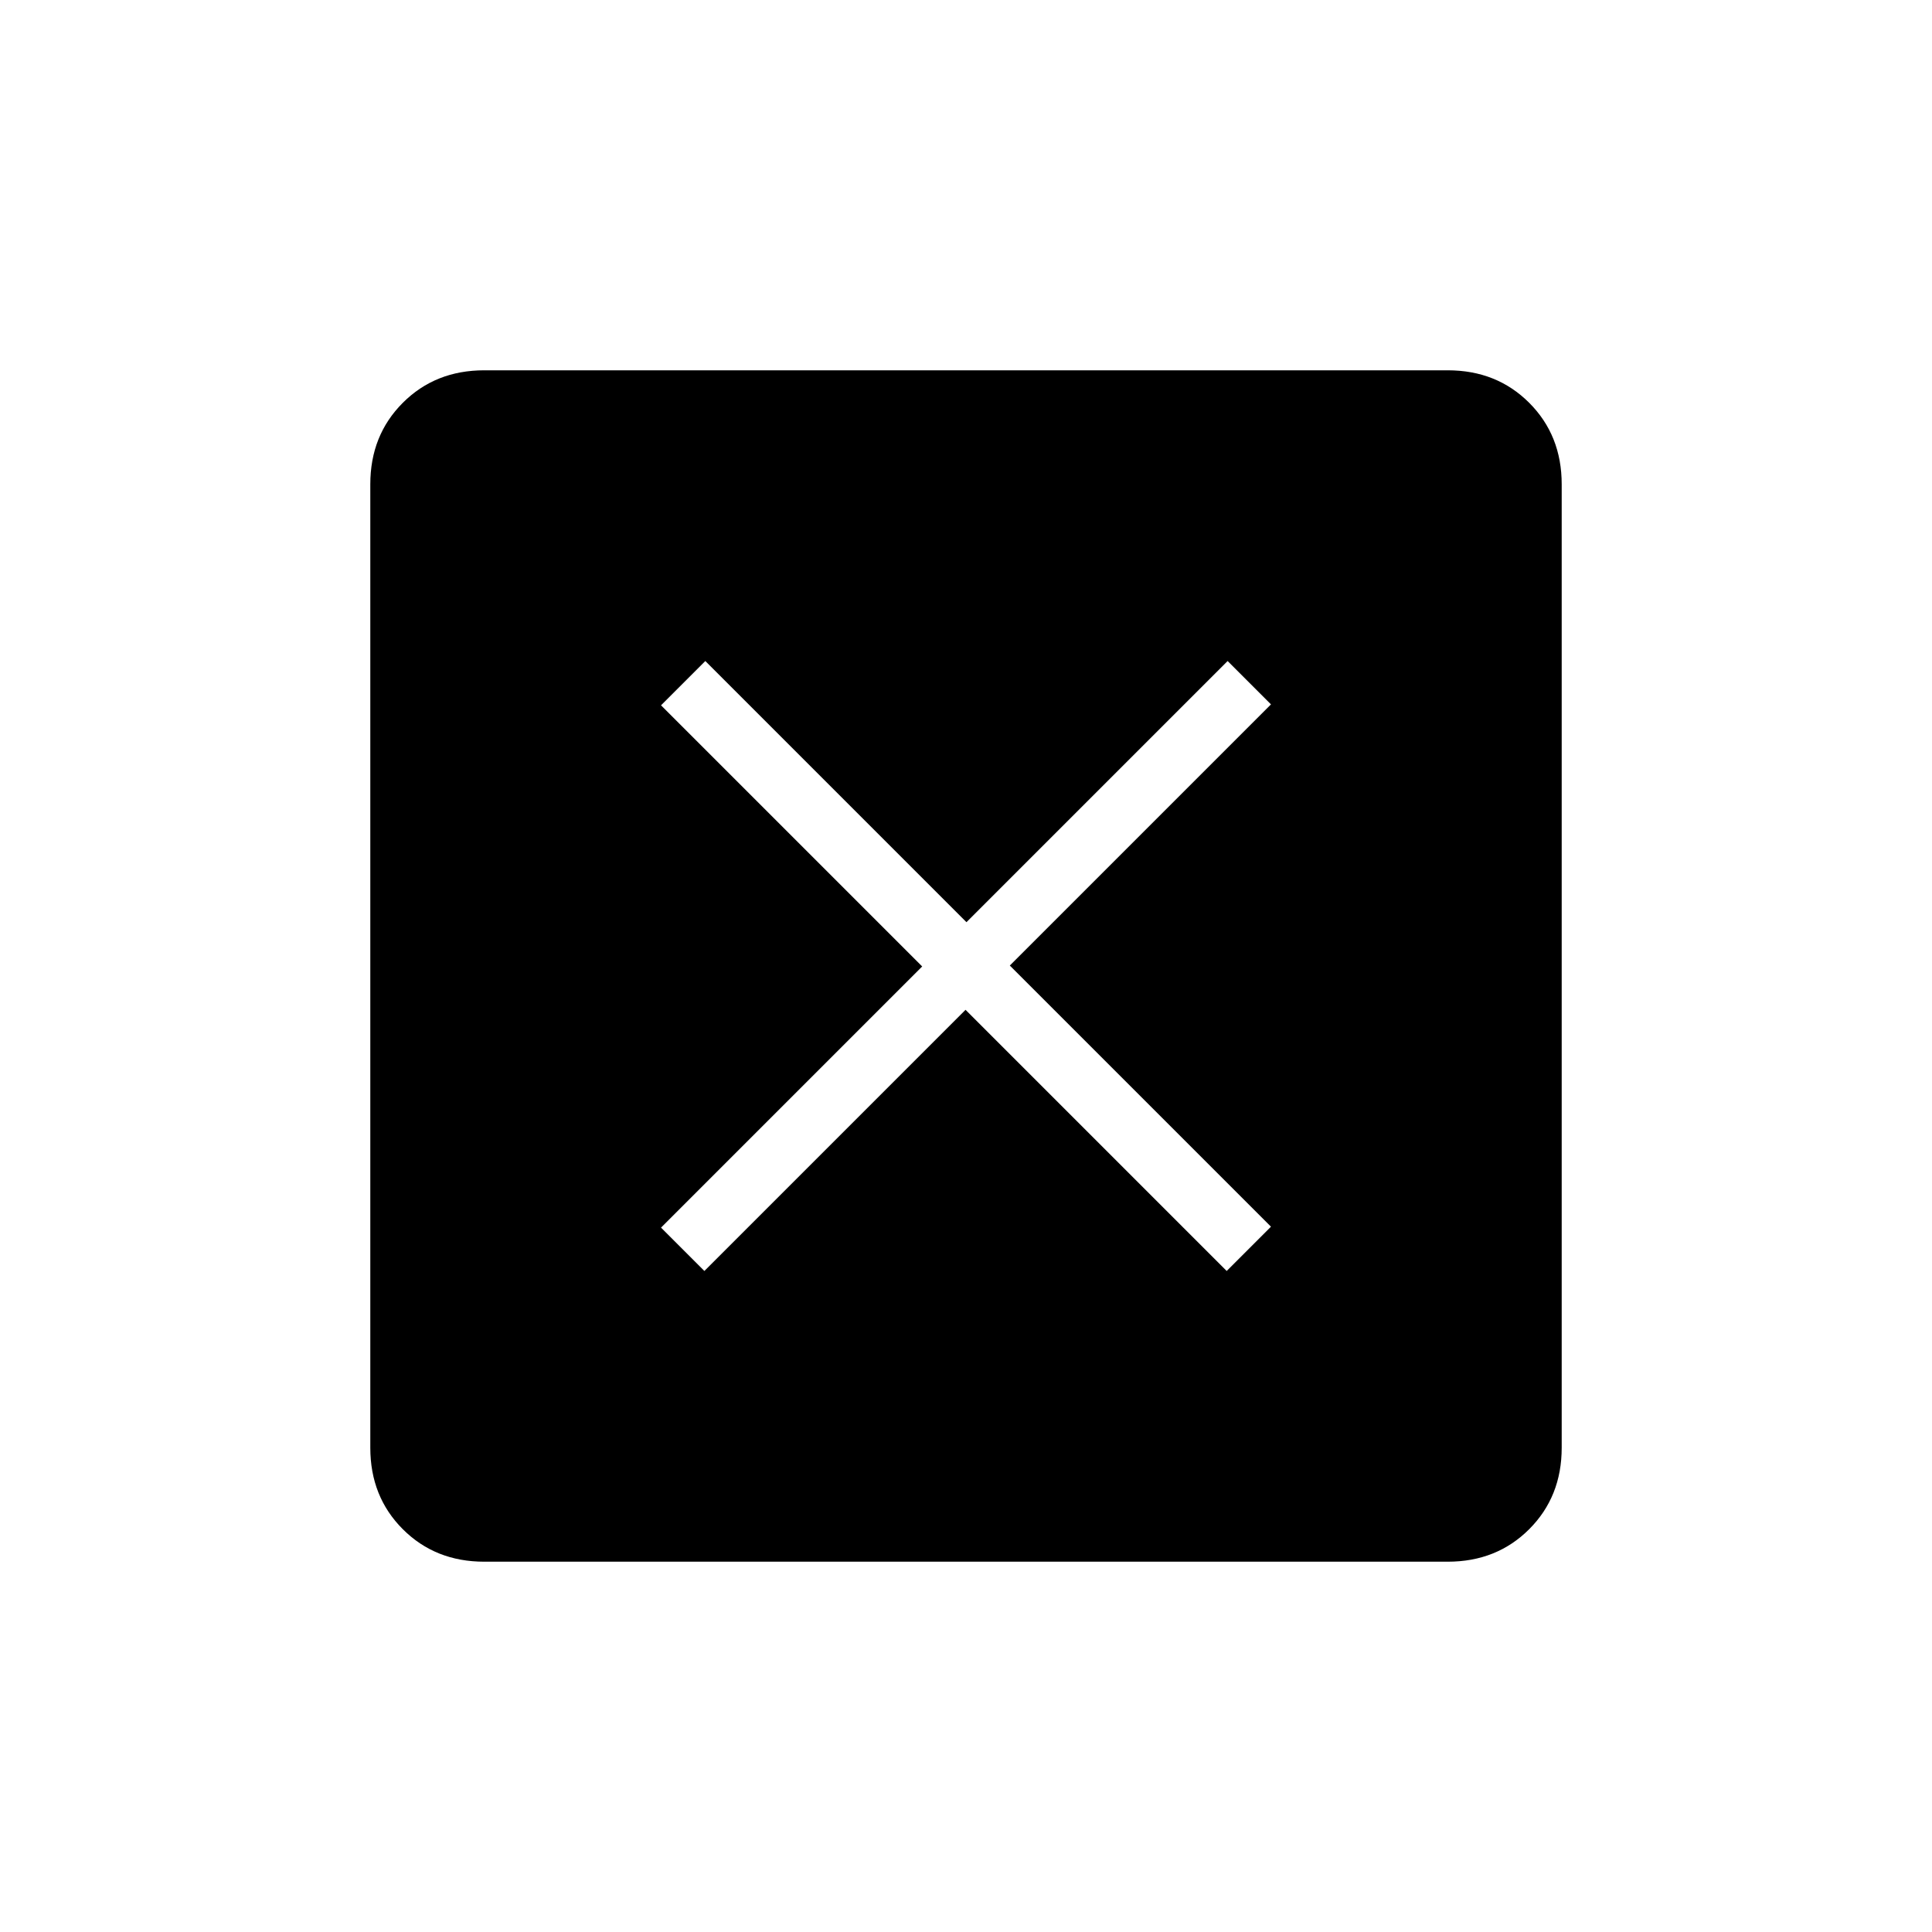 <svg xmlns="http://www.w3.org/2000/svg" height="20" viewBox="0 -960 960 960" width="20"><path d="m350-328.46 129.77-129.77 129.76 129.77 22.01-22.01-129.77-129.76L631.54-610 610-631.54 480.23-501.77 350.47-631.54l-22.01 22.01 129.77 129.76L328.46-350 350-328.46ZM240.62-184q-24.32 0-40.47-16.15T184-240.62v-478.76q0-24.32 16.15-40.47T240.62-776h478.76q24.32 0 40.47 16.15T776-719.38v478.76q0 24.32-16.15 40.47T719.38-184H240.62Z"/></svg>